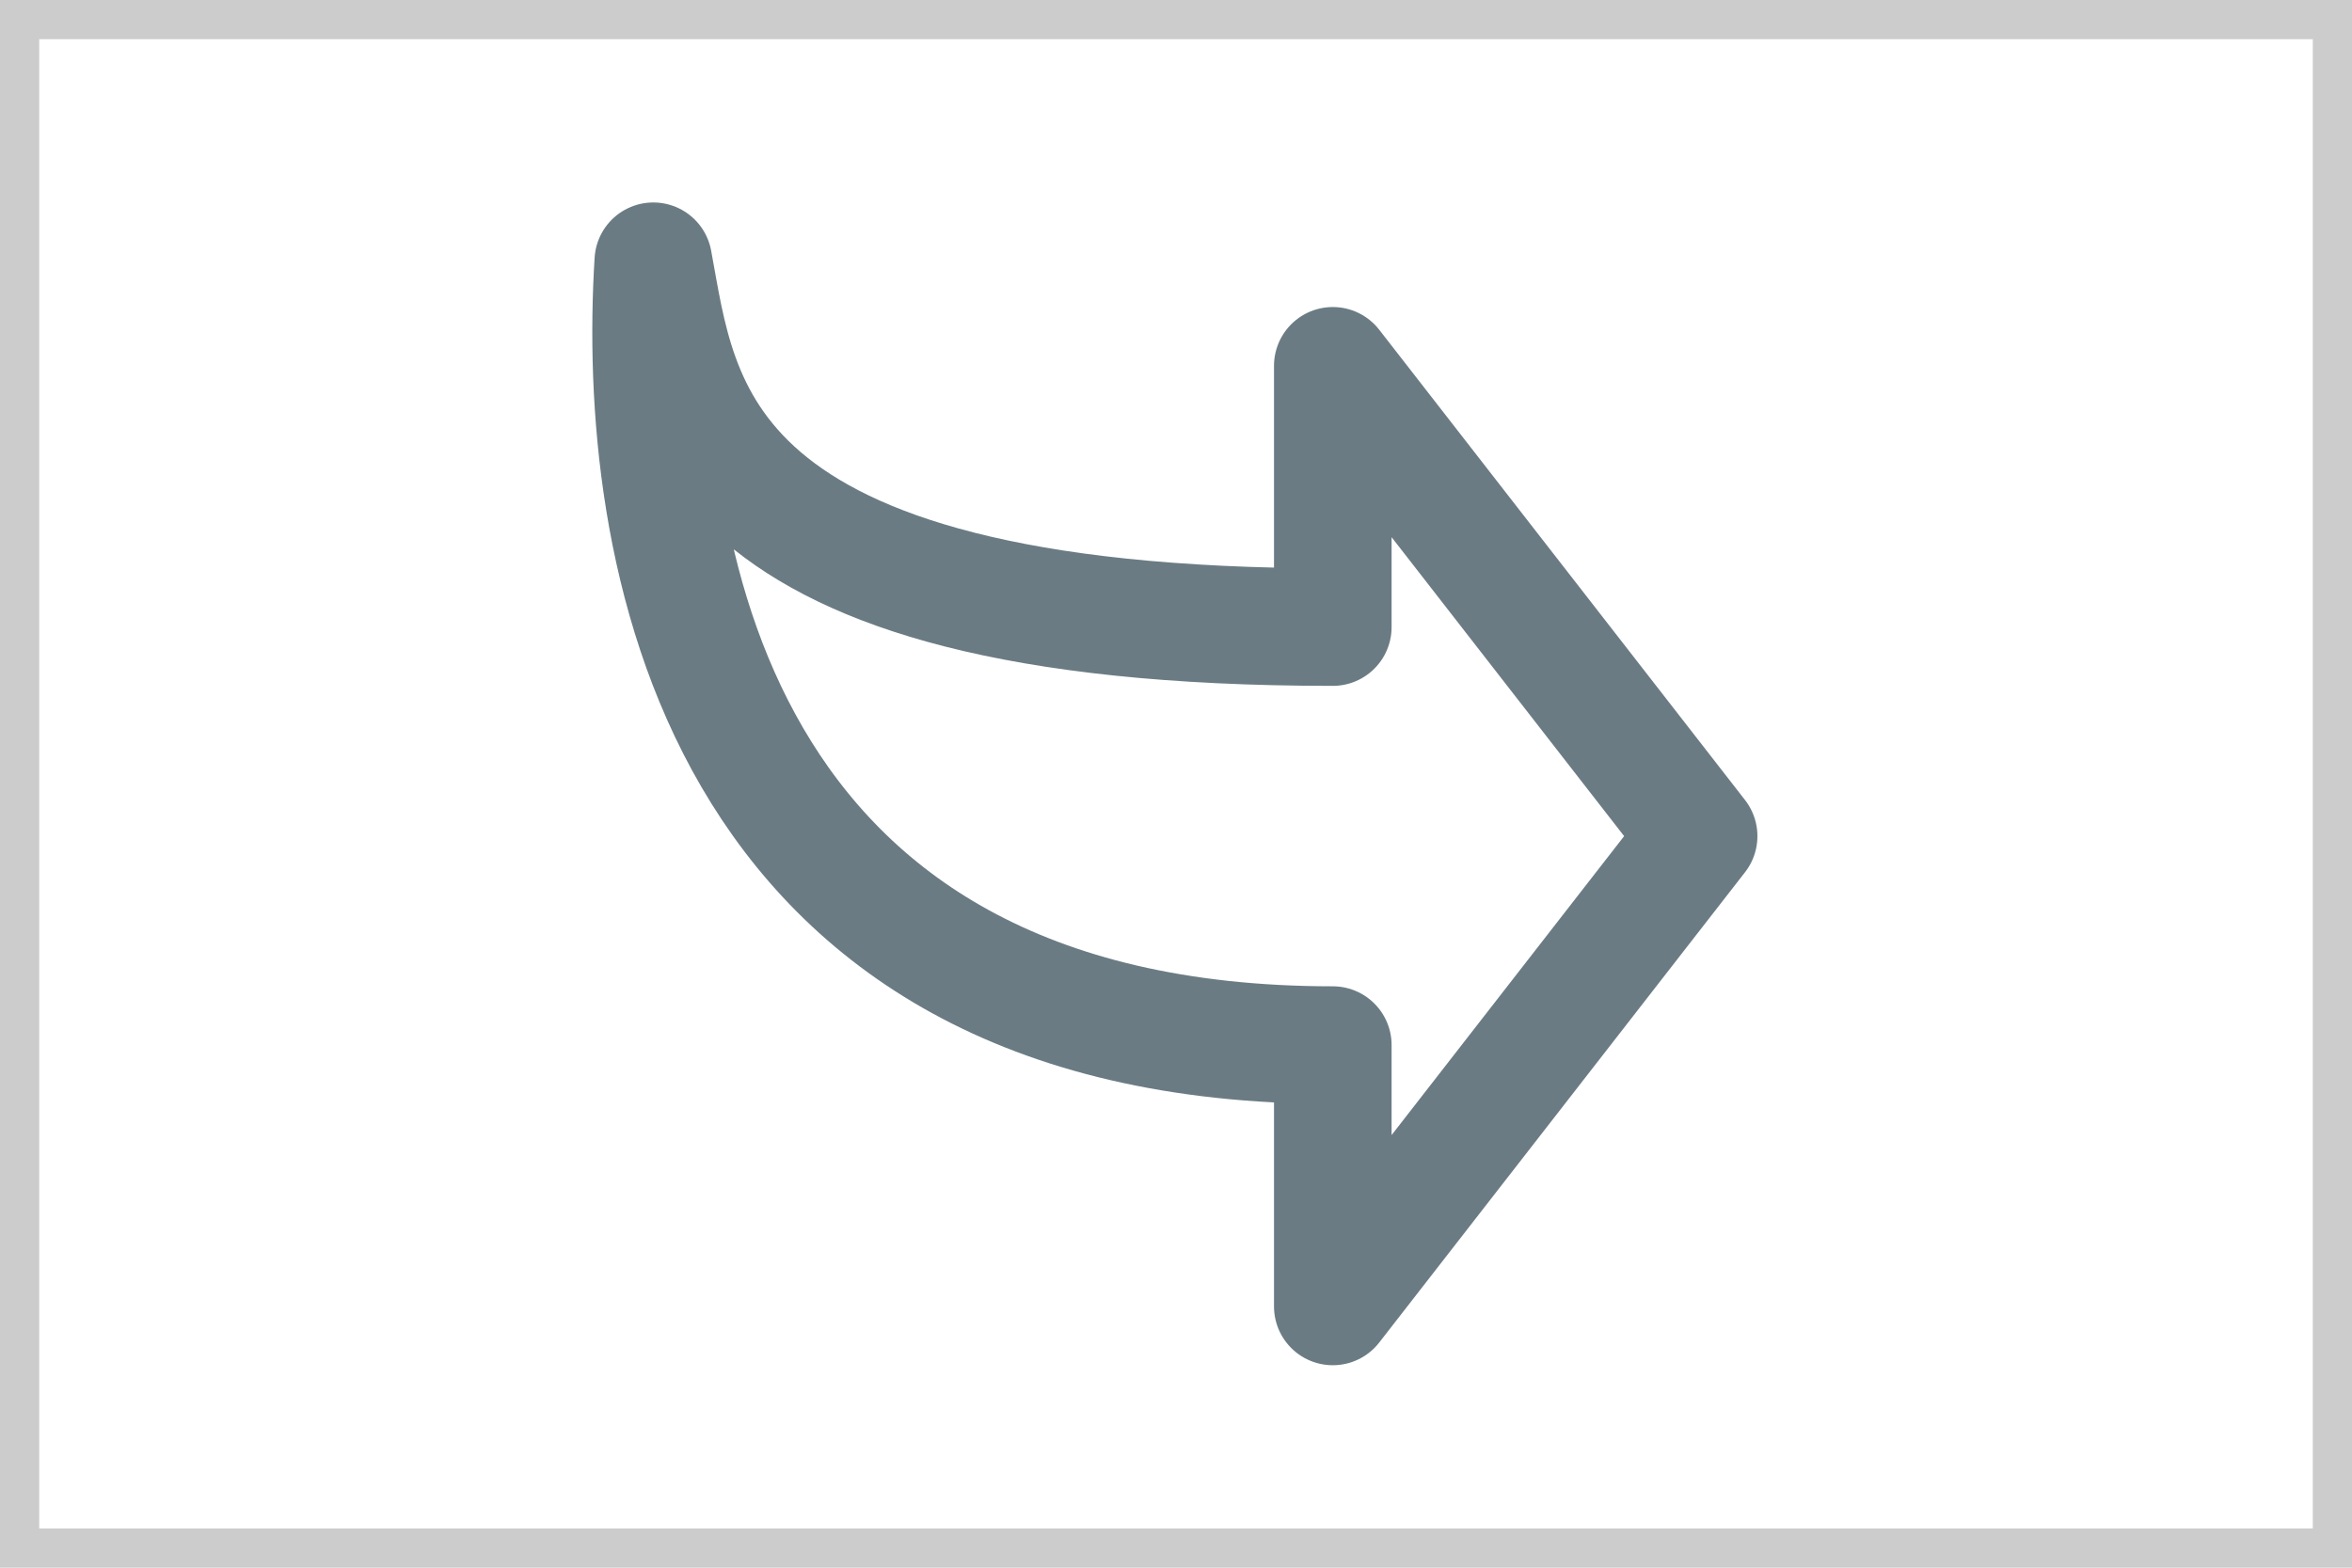 <svg width="30" height="20" viewBox="0 0 30 20" fill="none" xmlns="http://www.w3.org/2000/svg">
<path d="M21.666 10.667L17 16.667V13.333C9.031 13.333 8.112 6.881 8.333 3.333C8.668 5.123 8.823 8 17 8V4.667L21.666 10.667Z" stroke="#6A7B83" stroke-width="1.5" stroke-linecap="round" stroke-linejoin="round"/>
<rect x="0.25" y="0.25" width="29.5" height="19.5" stroke="black" stroke-opacity="0.2" stroke-width="0.5"/>
</svg>
